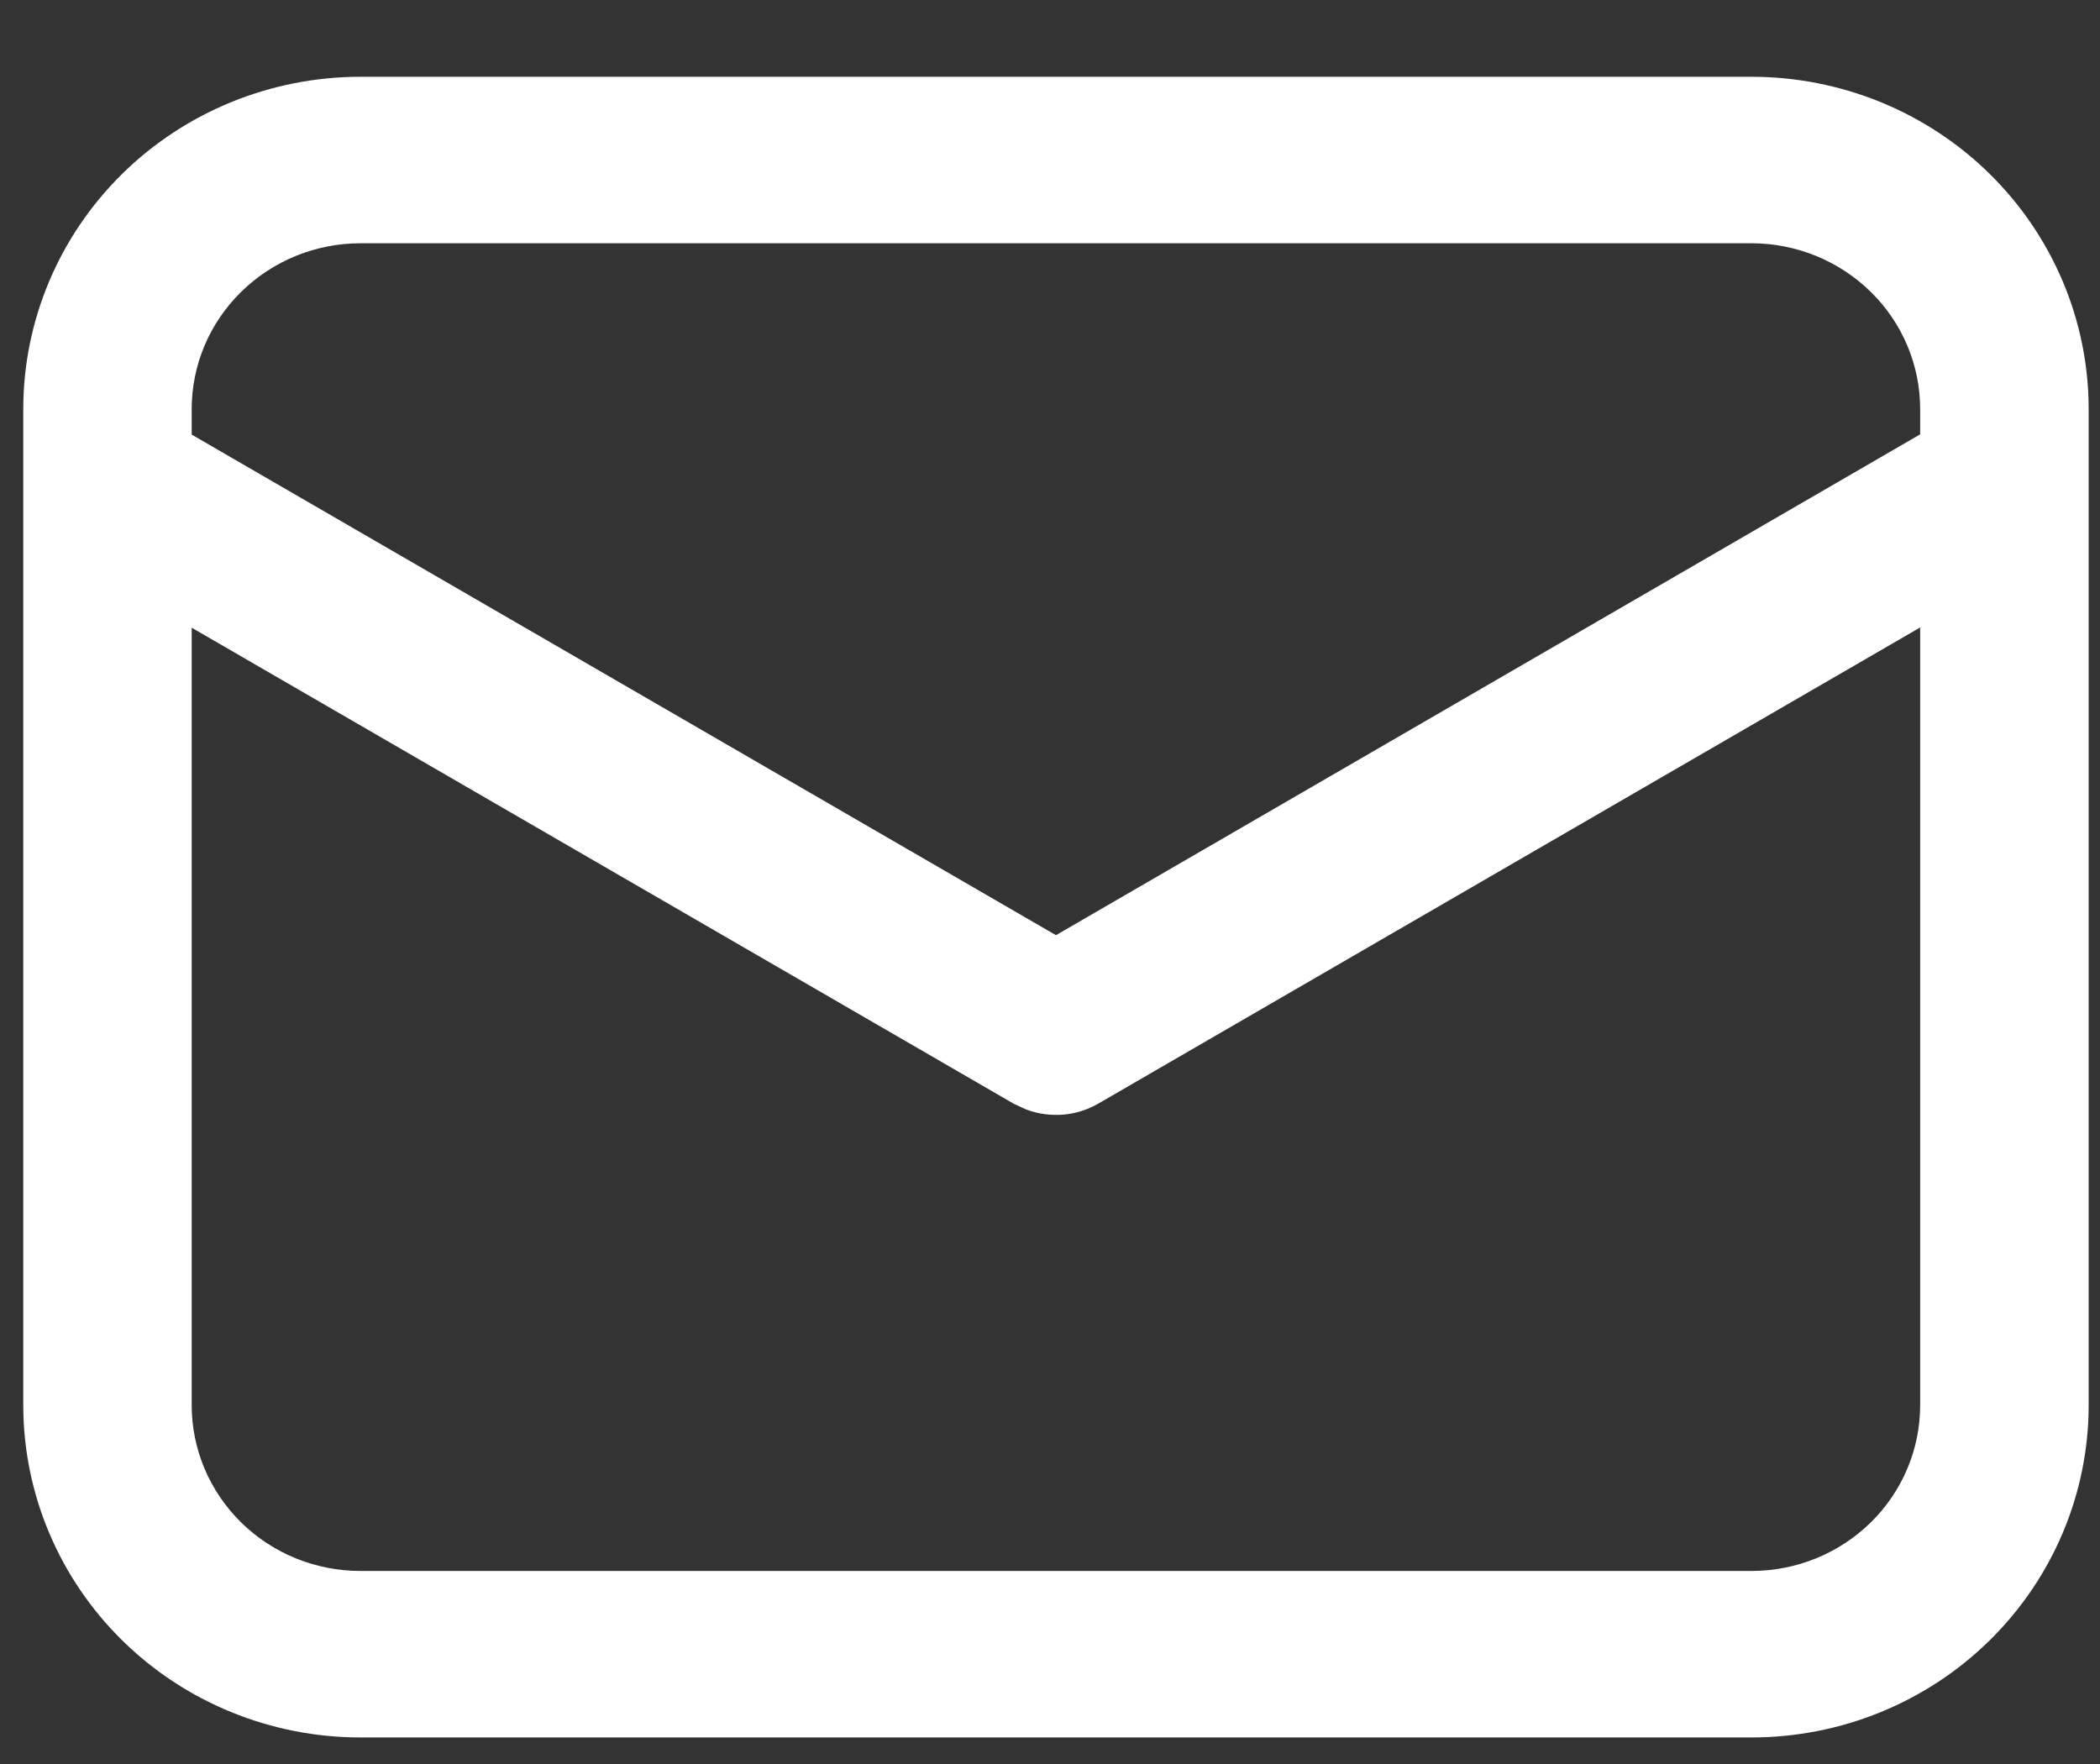 <svg width="25" height="21" viewBox="0 0 25 21" fill="none" xmlns="http://www.w3.org/2000/svg">
<rect x="0" y="0" width="25" height="21" fill="#333333" stroke="none"/>
<path d="M20.851 1.164C21.849 1.164 22.807 1.554 23.512 2.249C24.218 2.944 24.615 3.887 24.615 4.87V16.729C24.615 17.711 24.218 18.654 23.512 19.349C22.807 20.044 21.849 20.434 20.851 20.434H4.291C3.293 20.434 2.335 20.044 1.629 19.349C0.924 18.654 0.527 17.711 0.527 16.729V4.87C0.527 3.887 0.924 2.944 1.629 2.249C2.335 1.554 3.293 1.164 4.291 1.164H20.851ZM23.109 7.036L12.953 12.92C12.857 12.976 12.75 13.01 12.639 13.02C12.528 13.029 12.416 13.015 12.312 12.977L12.188 12.92L2.032 7.039V16.729C2.032 17.318 2.27 17.884 2.694 18.301C3.117 18.718 3.692 18.952 4.291 18.952H20.851C21.45 18.952 22.024 18.718 22.448 18.301C22.872 17.884 23.109 17.318 23.109 16.729V7.036ZM20.851 2.646H4.291C3.692 2.646 3.117 2.881 2.694 3.298C2.27 3.715 2.032 4.28 2.032 4.87V5.318L12.571 11.422L23.109 5.315V4.87C23.109 4.28 22.872 3.715 22.448 3.298C22.024 2.881 21.45 2.646 20.851 2.646Z" fill="white" stroke="white" stroke-width="0.5"/>
</svg>
